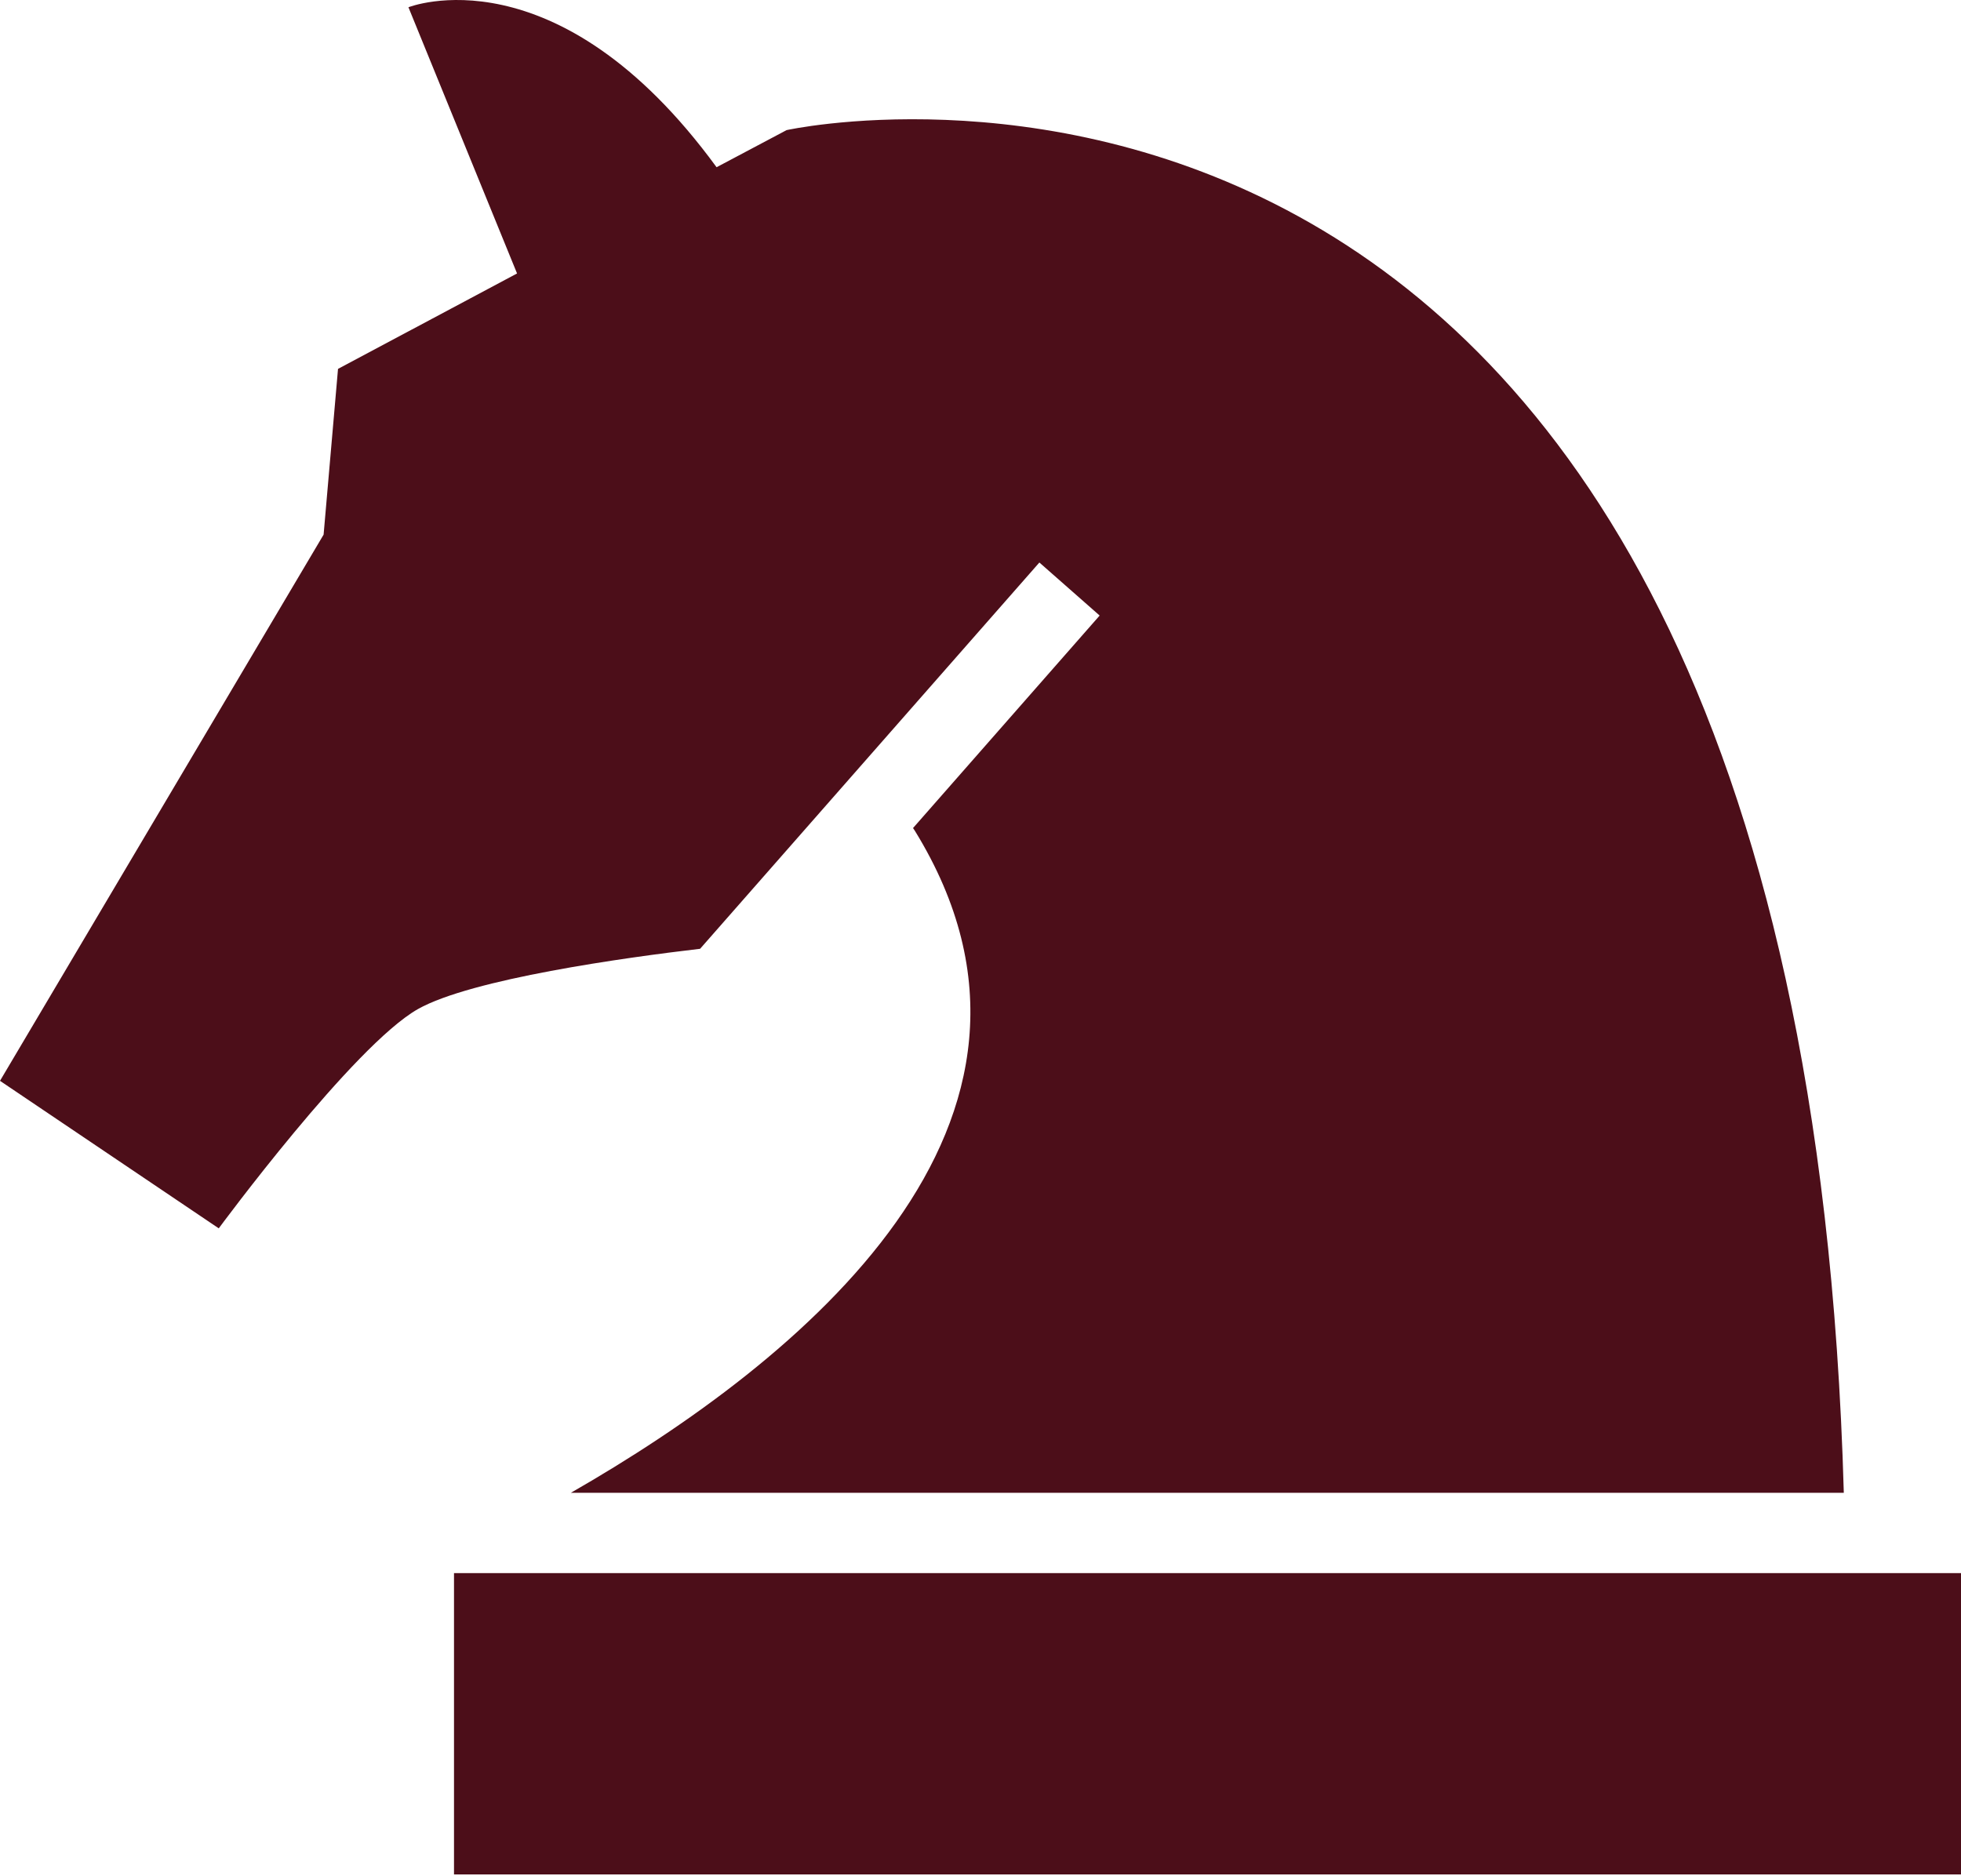 <svg width="300" height="287" viewBox="0 0 300 287" fill="none" xmlns="http://www.w3.org/2000/svg">
<path d="M300 286.802H69.455V240.693H300V286.802ZM120.337 19.908L109.624 25.587C85.125 -7.934 62.485 1.111 62.485 1.111L79.1 41.841L51.711 56.442L49.506 81.802L4.86409e-06 165.374L33.467 187.945C33.467 187.945 54.078 159.98 63.938 154.393C72.13 149.782 95.615 146.516 107.103 145.171L159.007 86.067L168.228 94.182L139.679 126.697C139.779 126.835 139.871 126.981 139.971 127.135C167.468 171.837 122.296 208.355 87.338 228.405H282.071C275.263 -14.374 120.337 19.908 120.337 19.908Z" fill="#4C0E19"/>
</svg>
